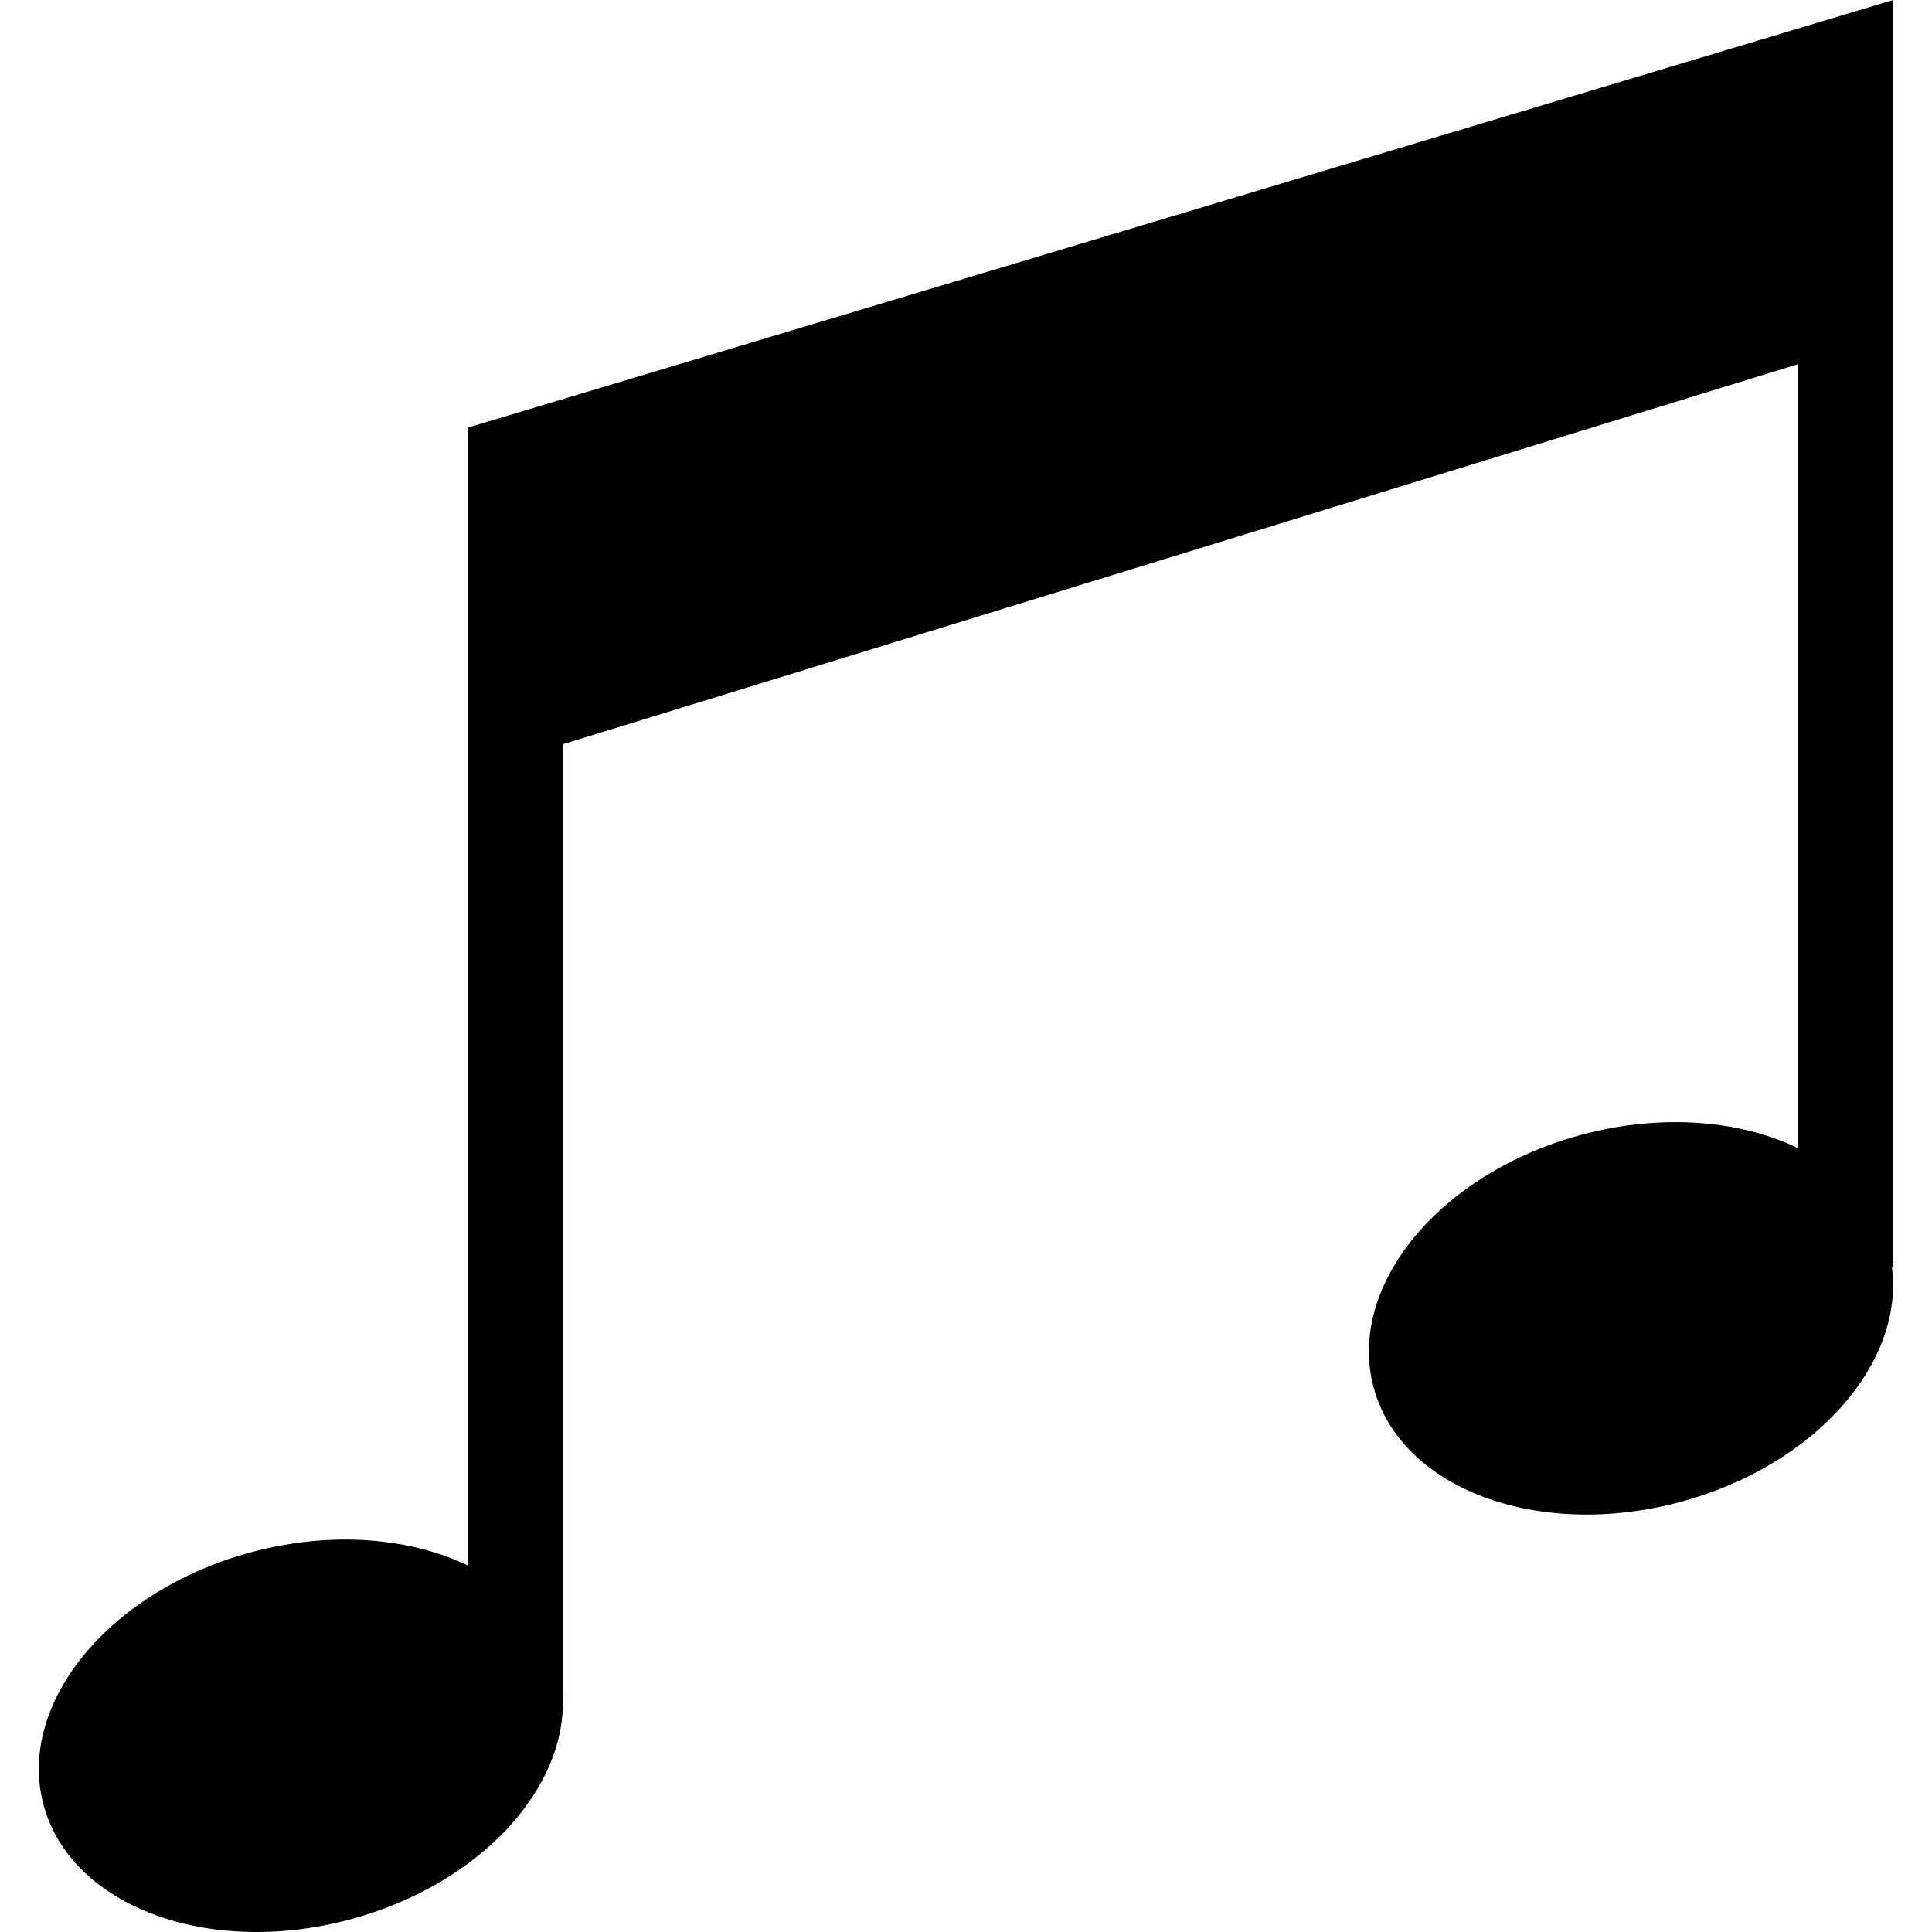 <?xml version="1.0" encoding="utf-8"?>
<!-- Generator: Adobe Illustrator 14.0.0, SVG Export Plug-In . SVG Version: 6.00 Build 43363)  -->
<!DOCTYPE svg PUBLIC "-//W3C//DTD SVG 1.1//EN" "http://www.w3.org/Graphics/SVG/1.1/DTD/svg11.dtd">
<svg version="1.1" id="Layer_1" xmlns="http://www.w3.org/2000/svg" xmlns:xlink="http://www.w3.org/1999/xlink" x="0px" y="0px"
	 width="32px" height="32px" viewBox="0 0 32 32" enable-background="new 0 0 32 32" xml:space="preserve">
<symbol  id="_x5F_button_x5F_shape" viewBox="-16 -16 32 32">
	<g id="button_x5F_shape_1_">
		<g>
			<g opacity="0">
				<path fill="#FFFFFF" d="M16-12c0-2.209-1.792-4-4-4h-24c-2.208,0-4,1.791-4,4v24c0,2.209,1.792,4,4,4h24c2.208,0,4-1.791,4-4
					V-12z"/>
			</g>
		</g>
	</g>
</symbol>
<symbol  id="octave" viewBox="-15.357 -16 30.714 32">
	<path d="M15.357,16L-8.246,8.919V-9.932c-0.963,0.465-2.26,0.578-3.584,0.225c-2.354-0.632-3.899-2.505-3.449-4.186
		c0.451-1.681,2.726-2.53,5.08-1.898c2.145,0.575,3.611,2.18,3.518,3.73h0.01V3.675l20.455,6.294V-3.018
		c-0.963,0.465-2.26,0.578-3.583,0.224c-2.355-0.631-3.9-2.504-3.45-4.185s2.724-2.529,5.079-1.898
		c2.222,0.595,3.719,2.296,3.505,3.896h0.022V16z"/>
</symbol>
<use xlink:href="#octave"  width="30.714" height="32" x="-15.357" y="-16" transform="matrix(1 0 0 -1 16 16)" overflow="visible"/>
</svg>
